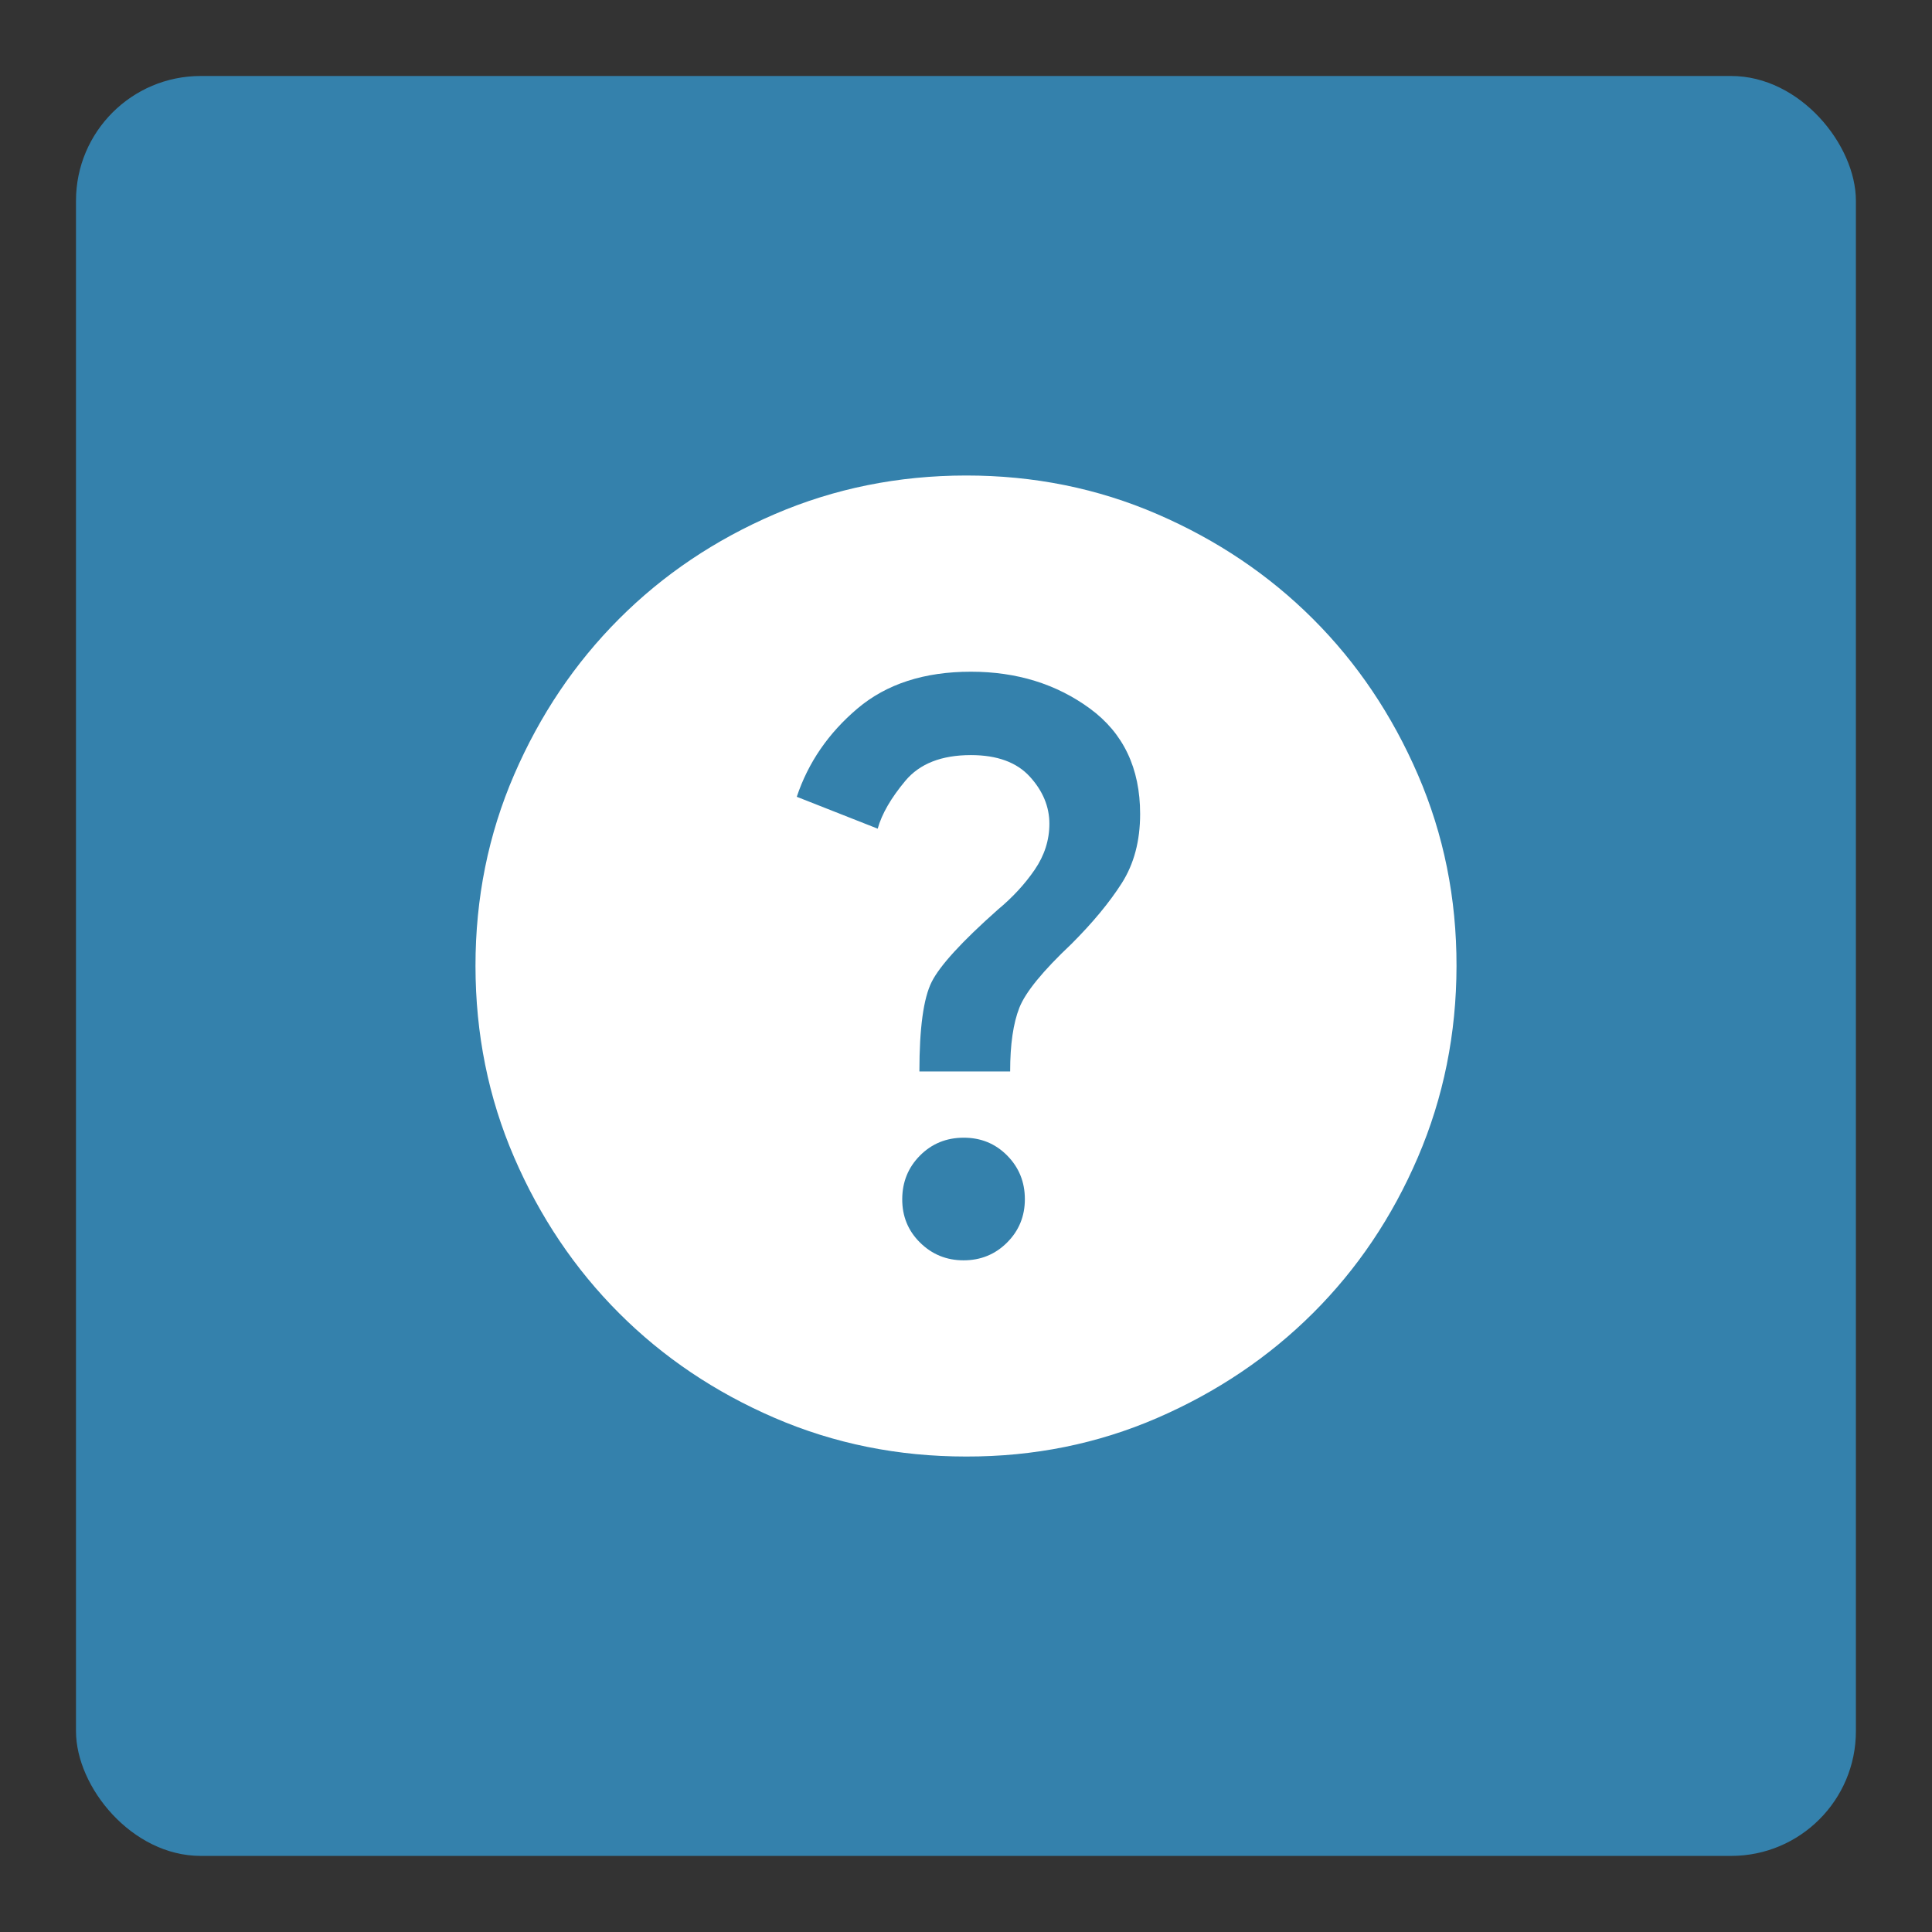 <?xml version="1.0" encoding="UTF-8" standalone="no"?>
<!-- Created with Inkscape (http://www.inkscape.org/) -->

<svg
   width="18mm"
   height="18mm"
   viewBox="0 0 18 18"
   version="1.1"
   id="svg2047"
   inkscape:version="1.2.2 (732a01da63, 2022-12-09)"
   sodipodi:docname="bantuan.svg"
   xmlns:inkscape="http://www.inkscape.org/namespaces/inkscape"
   xmlns:sodipodi="http://sodipodi.sourceforge.net/DTD/sodipodi-0.dtd"
   xmlns="http://www.w3.org/2000/svg"
   xmlns:svg="http://www.w3.org/2000/svg">
  <rect x="0" y="0" width="18" height="18" fill="#333333" stroke="none"/>
  <sodipodi:namedview
     id="namedview2049"
     pagecolor="#505050"
     bordercolor="#ffffff"
     borderopacity="1"
     inkscape:showpageshadow="0"
     inkscape:pageopacity="0"
     inkscape:pagecheckerboard="1"
     inkscape:deskcolor="#505050"
     inkscape:document-units="mm"
     showgrid="false"
     inkscape:zoom="5.8012346"
     inkscape:cx="54.471164"
     inkscape:cy="45.421366"
     inkscape:window-width="958"
     inkscape:window-height="991"
     inkscape:window-x="952"
     inkscape:window-y="0"
     inkscape:window-maximized="0"
     inkscape:current-layer="layer1" />
  <defs
     id="defs2044" />
  <g
     inkscape:label="Layer 1"
     inkscape:groupmode="layer"
     id="layer1">
    <rect
       style="fill:#3481ac;fill-opacity:1;stroke-width:0.331"
       id="rect893"
       width="16.583"
       height="16.583"
       x="0.708"
       y="0.708"
       ry="1.162" />
    <g
       id="g2265"
       transform="matrix(0.457,0,0,-0.457,4.43,13.572)">
      <path
         d="m 9.95,4.004 c 0.35,0 0.646,0.121 0.888,0.363 0.242,0.242 0.363,0.538 0.362,0.887 -6.67e-4,0.349 -0.121,0.645 -0.362,0.888 -0.241,0.243 -0.537,0.363 -0.888,0.362 -0.351,-0.001 -0.647,-0.122 -0.887,-0.363 -0.24,-0.241 -0.361,-0.536 -0.363,-0.887 -0.002,-0.351 0.119,-0.647 0.363,-0.888 0.244,-0.241 0.54,-0.362 0.887,-0.362 z m -0.9,3.85 h 1.85 c 0,0.55 0.063,0.983 0.188,1.3 0.125,0.317 0.479,0.75 1.062,1.3 0.433,0.433 0.775,0.846 1.025,1.238 0.25,0.392 0.375,0.863 0.375,1.412 0,0.933 -0.342,1.65 -1.025,2.15 -0.683,0.5 -1.492,0.75 -2.425,0.75 -0.95,0 -1.721,-0.25 -2.312,-0.75 -0.591,-0.5 -1.004,-1.1 -1.238,-1.8 l 1.65,-0.65 c 0.083,0.3 0.271,0.625 0.563,0.975 0.292,0.35 0.738,0.525 1.337,0.525 0.533,0 0.933,-0.146 1.2,-0.438 0.267,-0.292 0.4,-0.613 0.4,-0.962 0,-0.333 -0.1,-0.646 -0.3,-0.938 -0.2,-0.292 -0.45,-0.563 -0.75,-0.812 -0.733,-0.65 -1.183,-1.142 -1.35,-1.475 -0.167,-0.333 -0.25,-0.942 -0.25,-1.825 z m 0.95,-7.85 c -1.383,0 -2.683,0.262 -3.9,0.787 C 4.883,1.316 3.825,2.028 2.925,2.929 2.025,3.83 1.313,4.888 0.788,6.104 c -0.525,1.216 -0.787,2.516 -0.788,3.9 -6.66e-4,1.384 0.262,2.684 0.788,3.9 0.526,1.216 1.238,2.274 2.137,3.175 0.899,0.901 1.957,1.613 3.175,2.137 1.218,0.524 2.518,0.787 3.9,0.788 1.382,0.001 2.682,-0.261 3.9,-0.788 1.218,-0.527 2.276,-1.239 3.175,-2.137 0.899,-0.898 1.611,-1.956 2.138,-3.175 0.527,-1.219 0.789,-2.519 0.787,-3.9 -0.002,-1.381 -0.265,-2.681 -0.788,-3.9 C 18.689,4.885 17.976,3.827 17.075,2.929 16.174,2.031 15.115,1.318 13.9,0.791 12.685,0.264 11.385,0.001 10,0.004 Z"
         style="fill:#ffffff;fill-opacity:1;fill-rule:nonzero;stroke:none"
         id="path2267" />
    </g>
  </g>
</svg>
